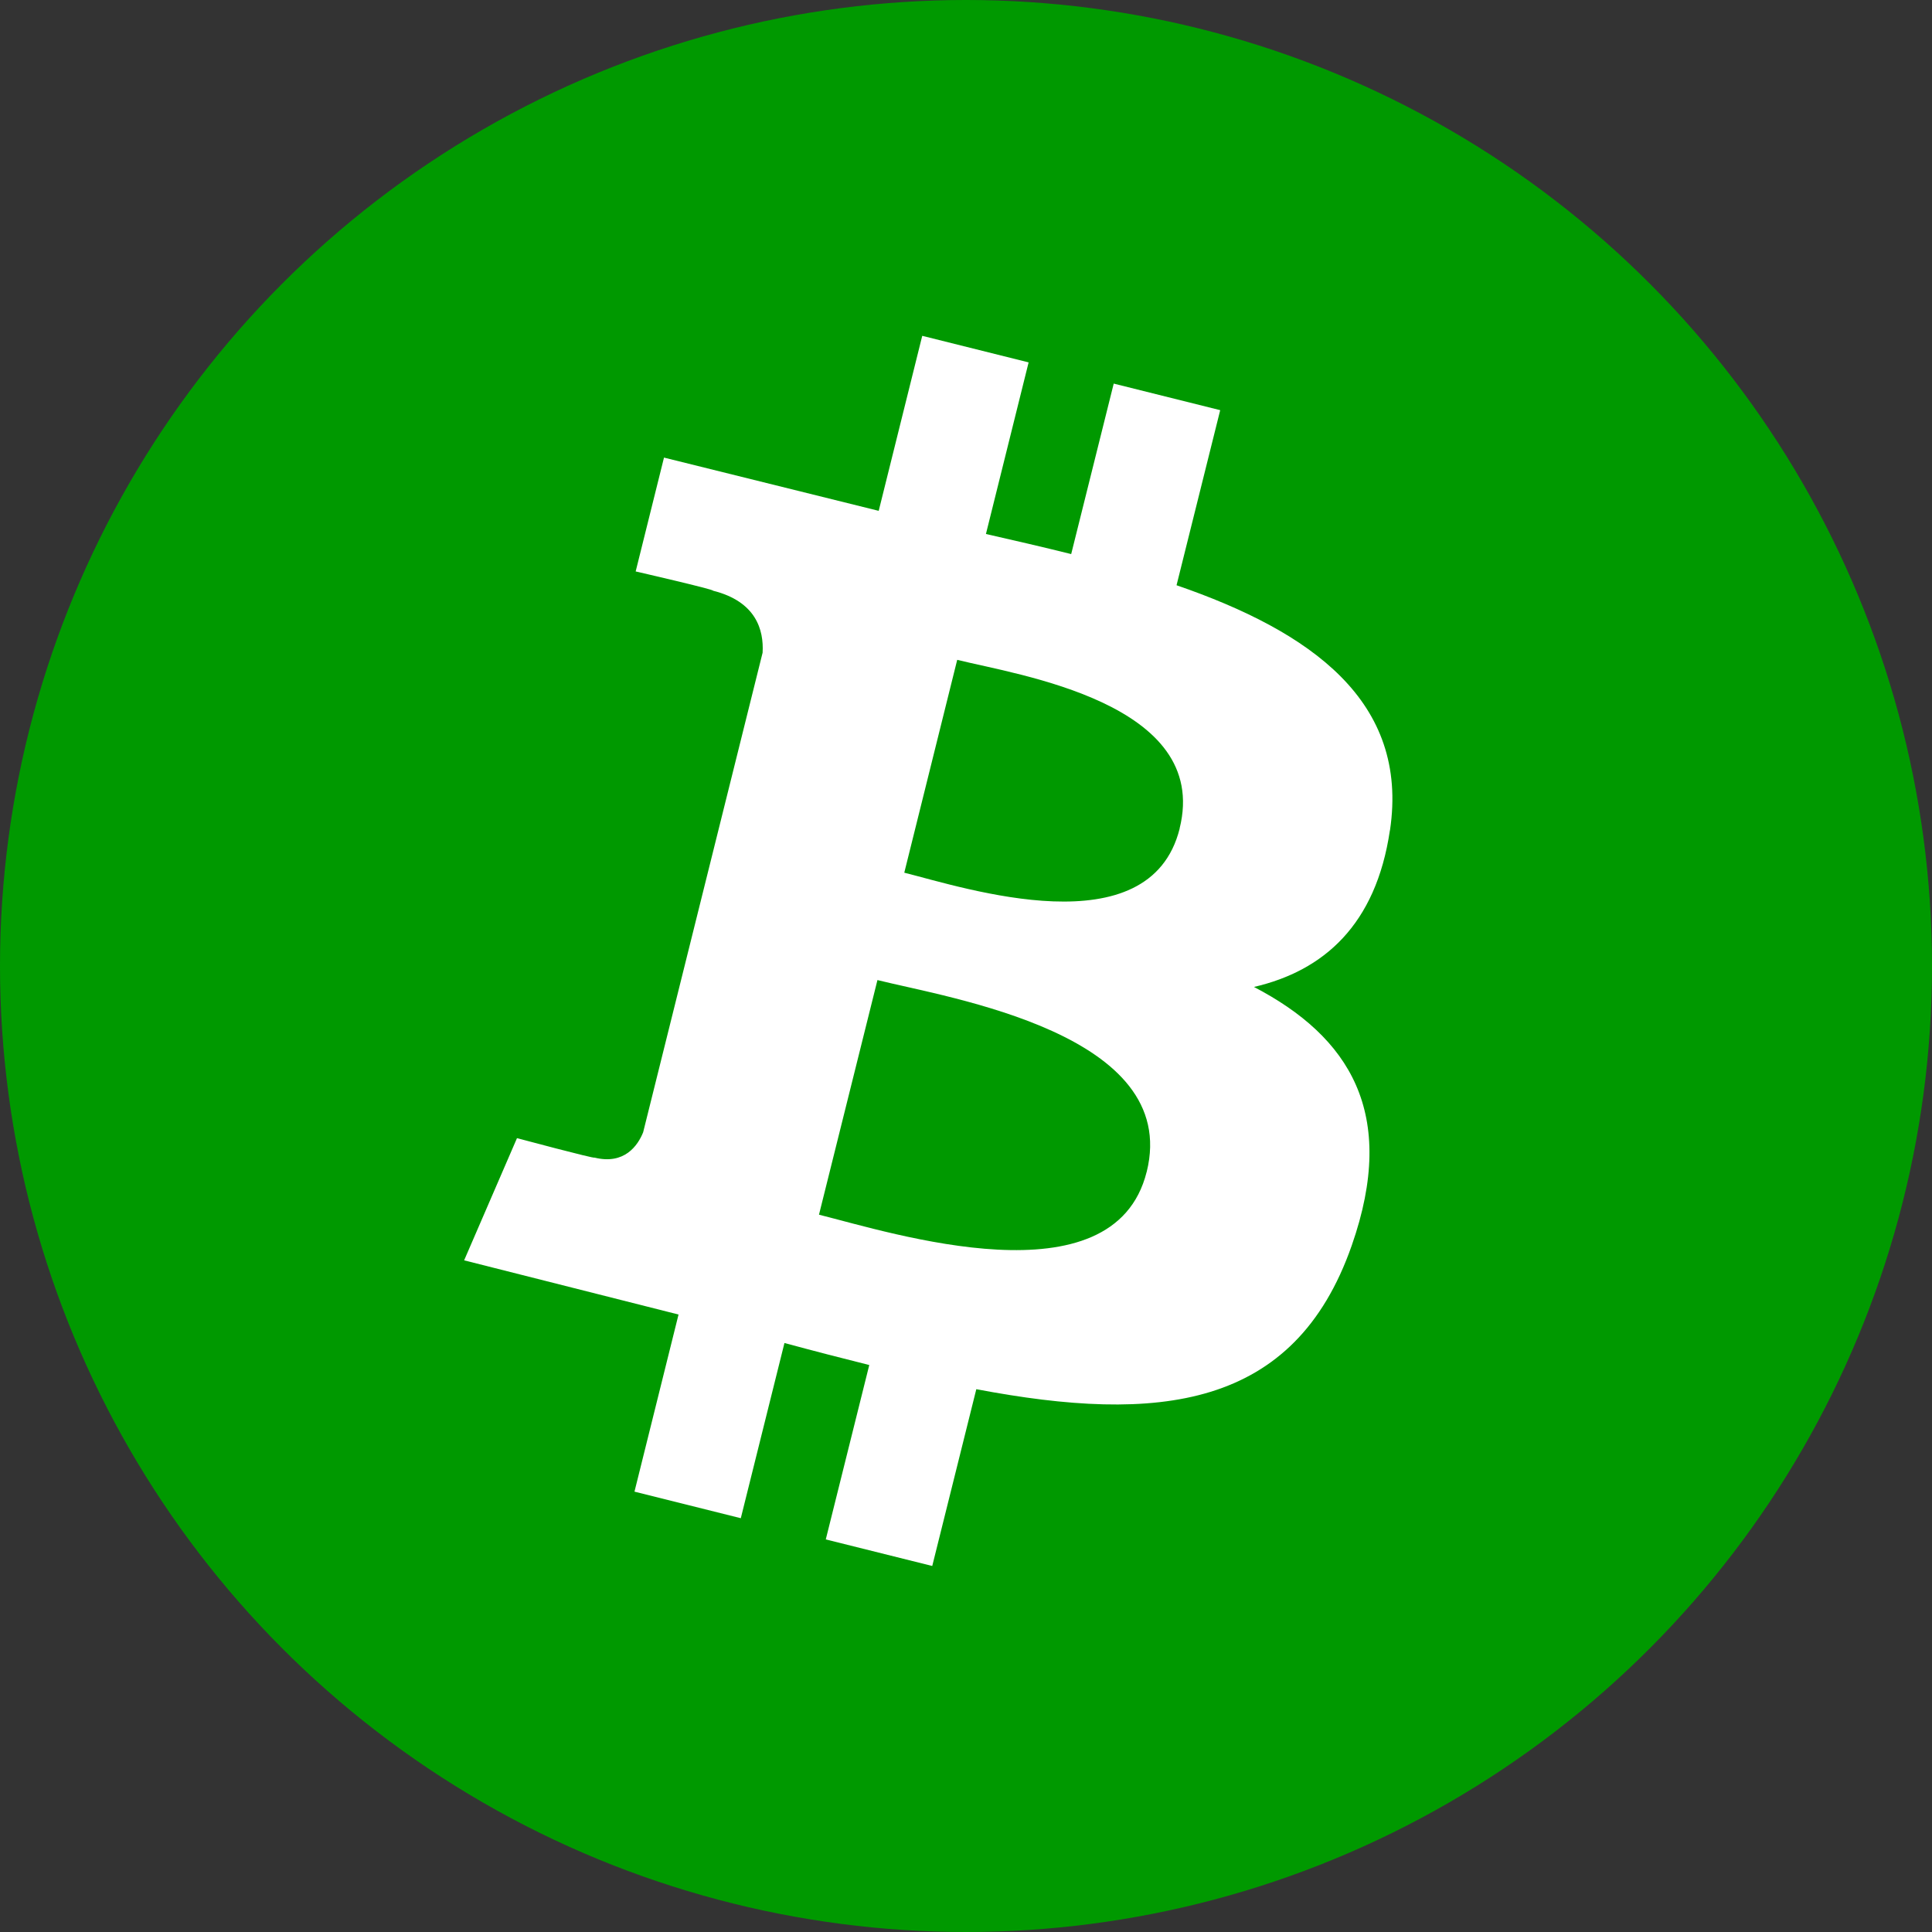 <?xml version="1.0" encoding="utf-8"?>
<svg
	xmlns:dc="http://purl.org/dc/elements/1.1/"
	xmlns:cc="http://creativecommons.org/ns#"
	xmlns:rdf="http://www.w3.org/1999/02/22-rdf-syntax-ns#"
	xmlns:svg="http://www.w3.org/2000/svg"
	xmlns="http://www.w3.org/2000/svg"
	height="512"
	width="512"
	viewBox="0 0 512 512">
	<rect x="0" y="0" width="512" height="512" fill="#333333" stroke="none"/>
	<circle
		style="fill:#009900"
		cx="256"
		cy="256"
		r="256"/>
	<path
		style="fill:#ffffff"
		d="m 368.359,220.047 c 5.111,-34.253 -20.938,-52.668 -56.562,-64.952 l 11.569,-46.398 -28.219,-7.038 -11.271,45.178 c -7.41,-1.848 -15.025,-3.604 -22.594,-5.323 l 11.312,-45.476 -28.191,-7.038 -11.536,46.38 -56.901,-14.111 -7.507,30.171 c 0,0 20.933,4.803 20.491,5.102 11.425,2.857 13.498,10.425 13.148,16.428 l -31.659,127.108 c -1.399,3.475 -4.941,8.685 -12.927,6.693 0.283,0.412 -20.506,-5.148 -20.506,-5.148 L 123,334.001 l 56.819,14.363 -11.677,46.938 28.178,7.038 11.569,-46.434 c 7.713,2.09 15.169,4.021 22.476,5.838 L 218.841,407.962 247.055,415 258.732,368.152 c 48.111,9.112 84.29,5.436 99.497,-38.096 12.269,-35.072 -0.602,-55.304 -25.915,-68.504 18.434,-4.273 32.317,-16.407 36.022,-41.486 m -64.457,90.484 c -8.741,35.072 -67.707,16.119 -86.84,11.357 l 15.493,-62.177 c 19.123,4.777 80.443,14.24 71.358,50.815 m 8.741,-90.994 c -7.955,31.919 -57.053,15.702 -72.988,11.722 L 253.67,174.864 c 15.94,3.985 67.234,11.403 58.94,44.684"/>
</svg>

